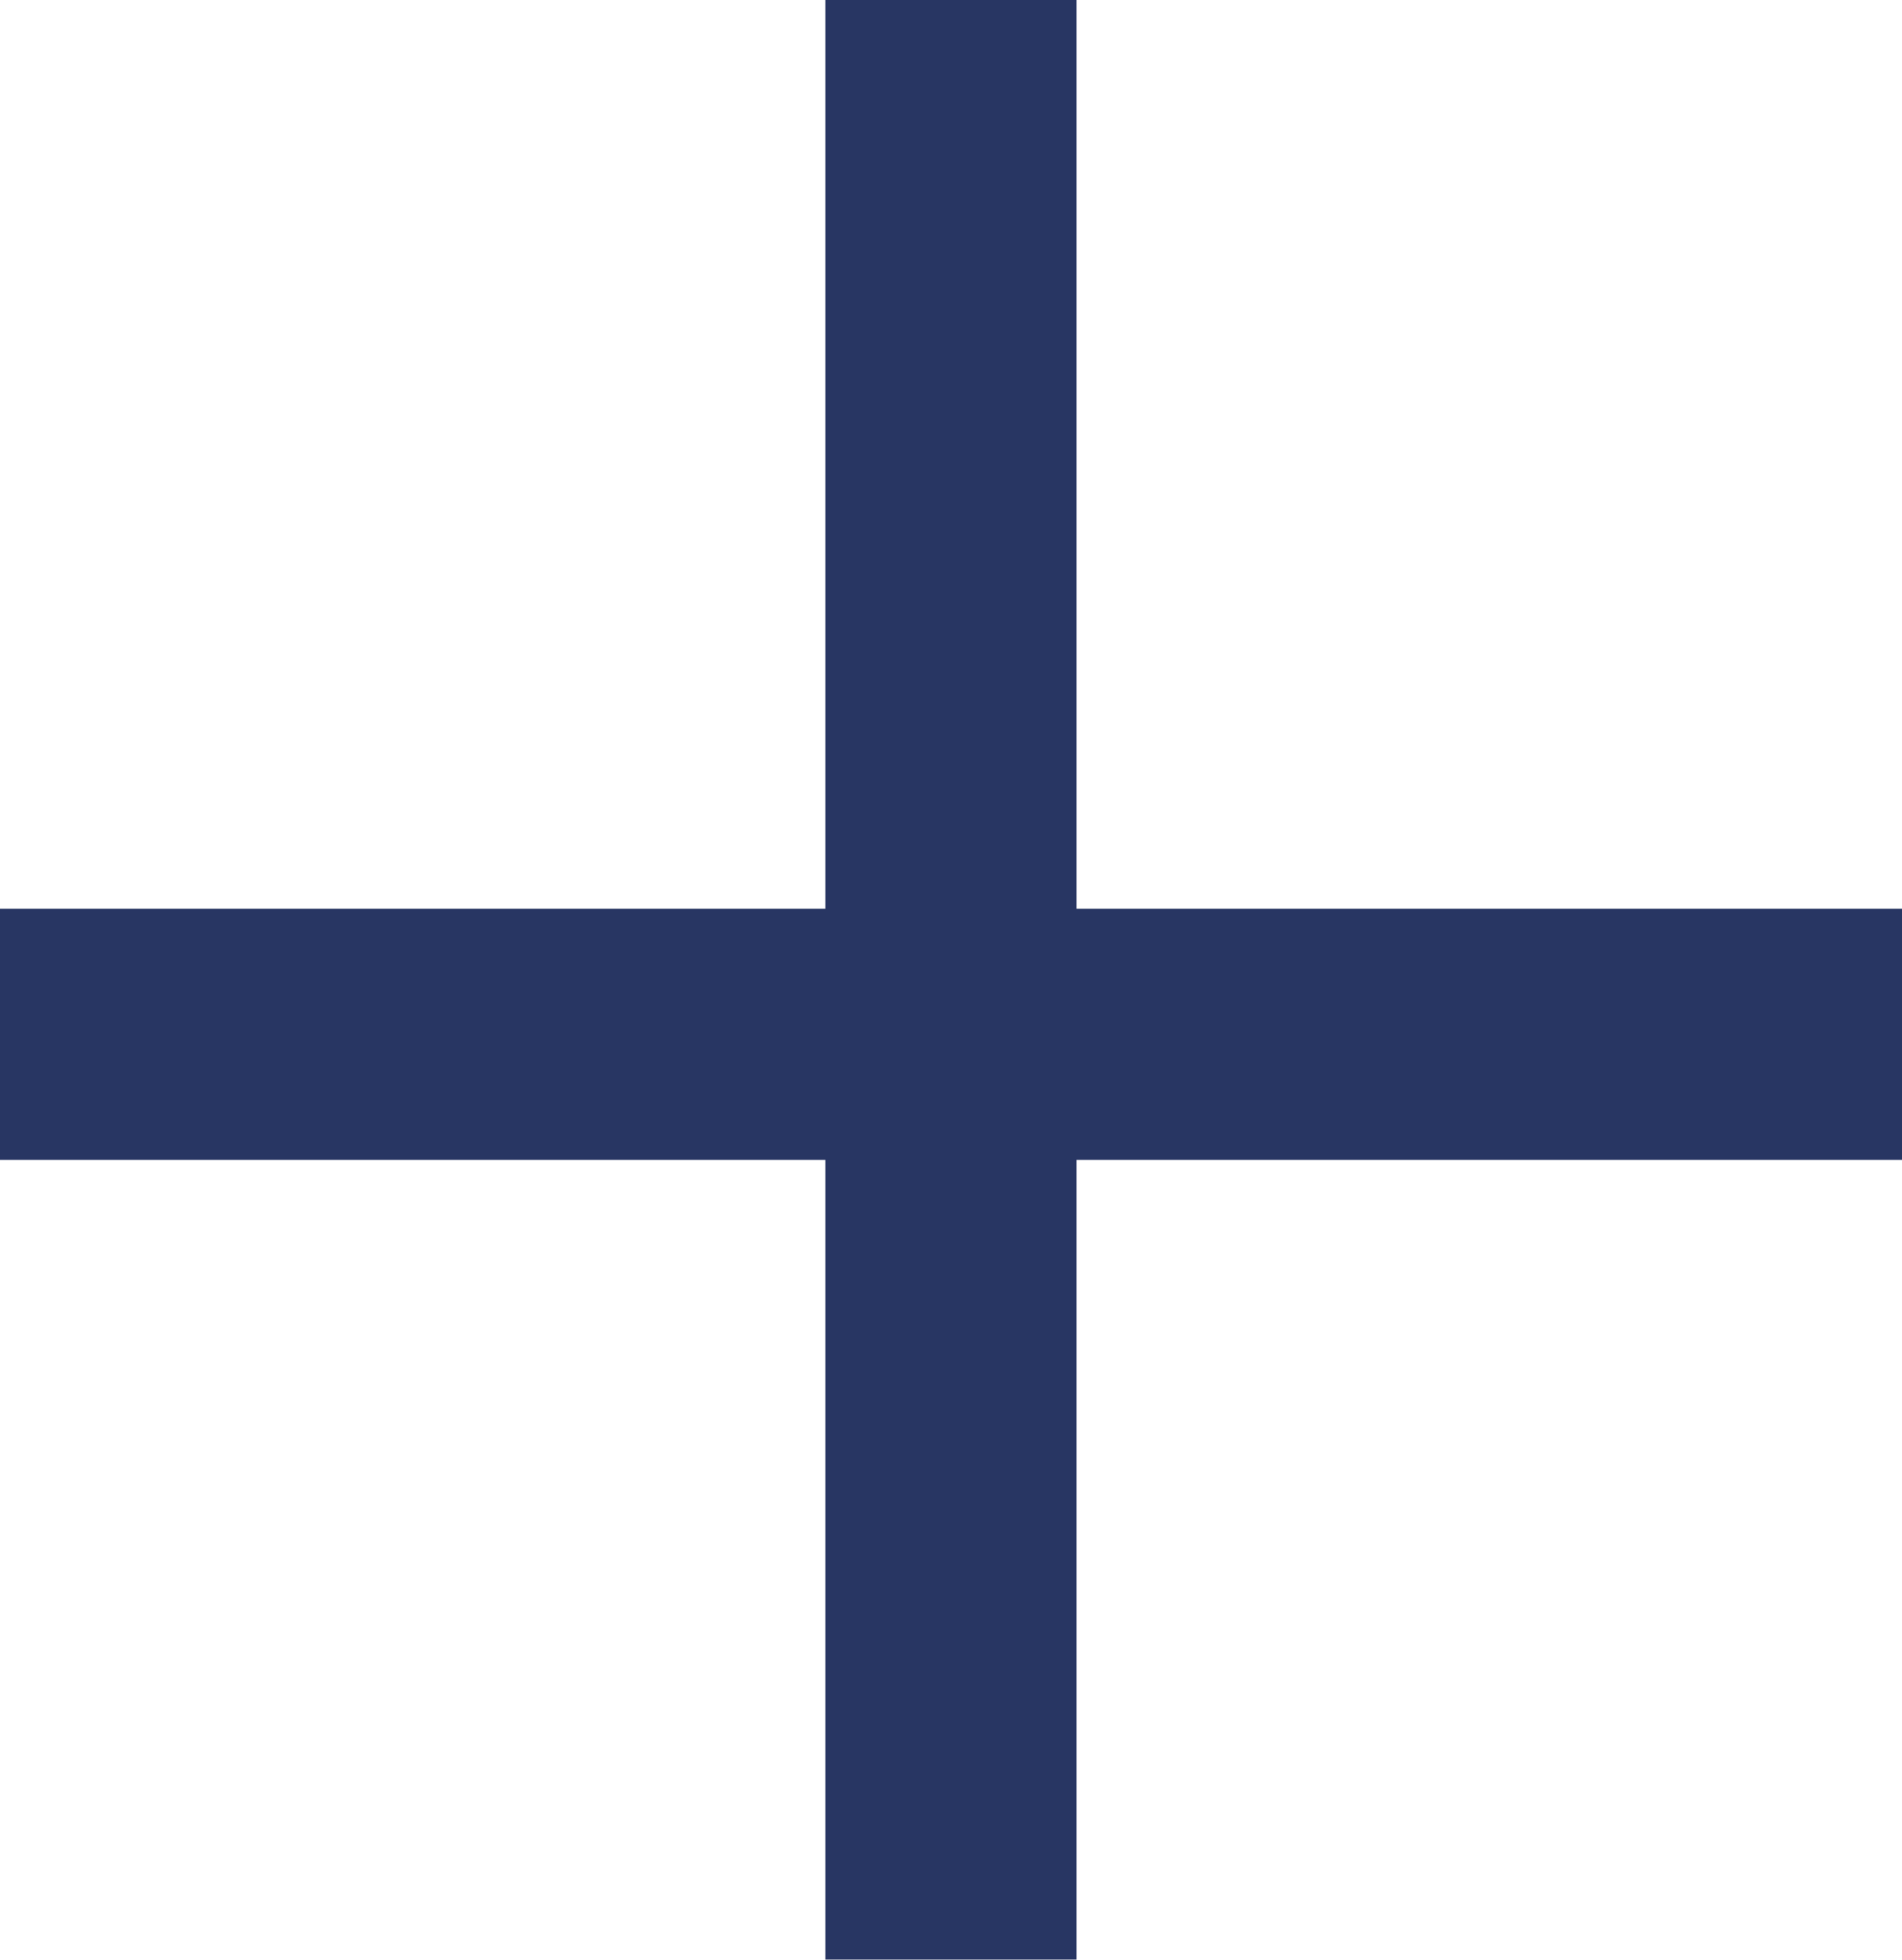 <svg xmlns="http://www.w3.org/2000/svg" width="15.143" height="15.602" viewBox="0 0 15.143 15.602">
    <g data-name="Group 129">
        <path data-name="Path 137" d="M-10717.707 6364.5h15.143" transform="translate(10717.707 -6356.266)" style="fill:none;stroke:#283663;stroke-width:2px"/>
        <path data-name="Path 138" d="M-10713.883 6360.339v15.6" transform="translate(10721.454 -6360.339)" style="fill:none;stroke:#283663;stroke-width:2px"/>
    </g>
</svg>
